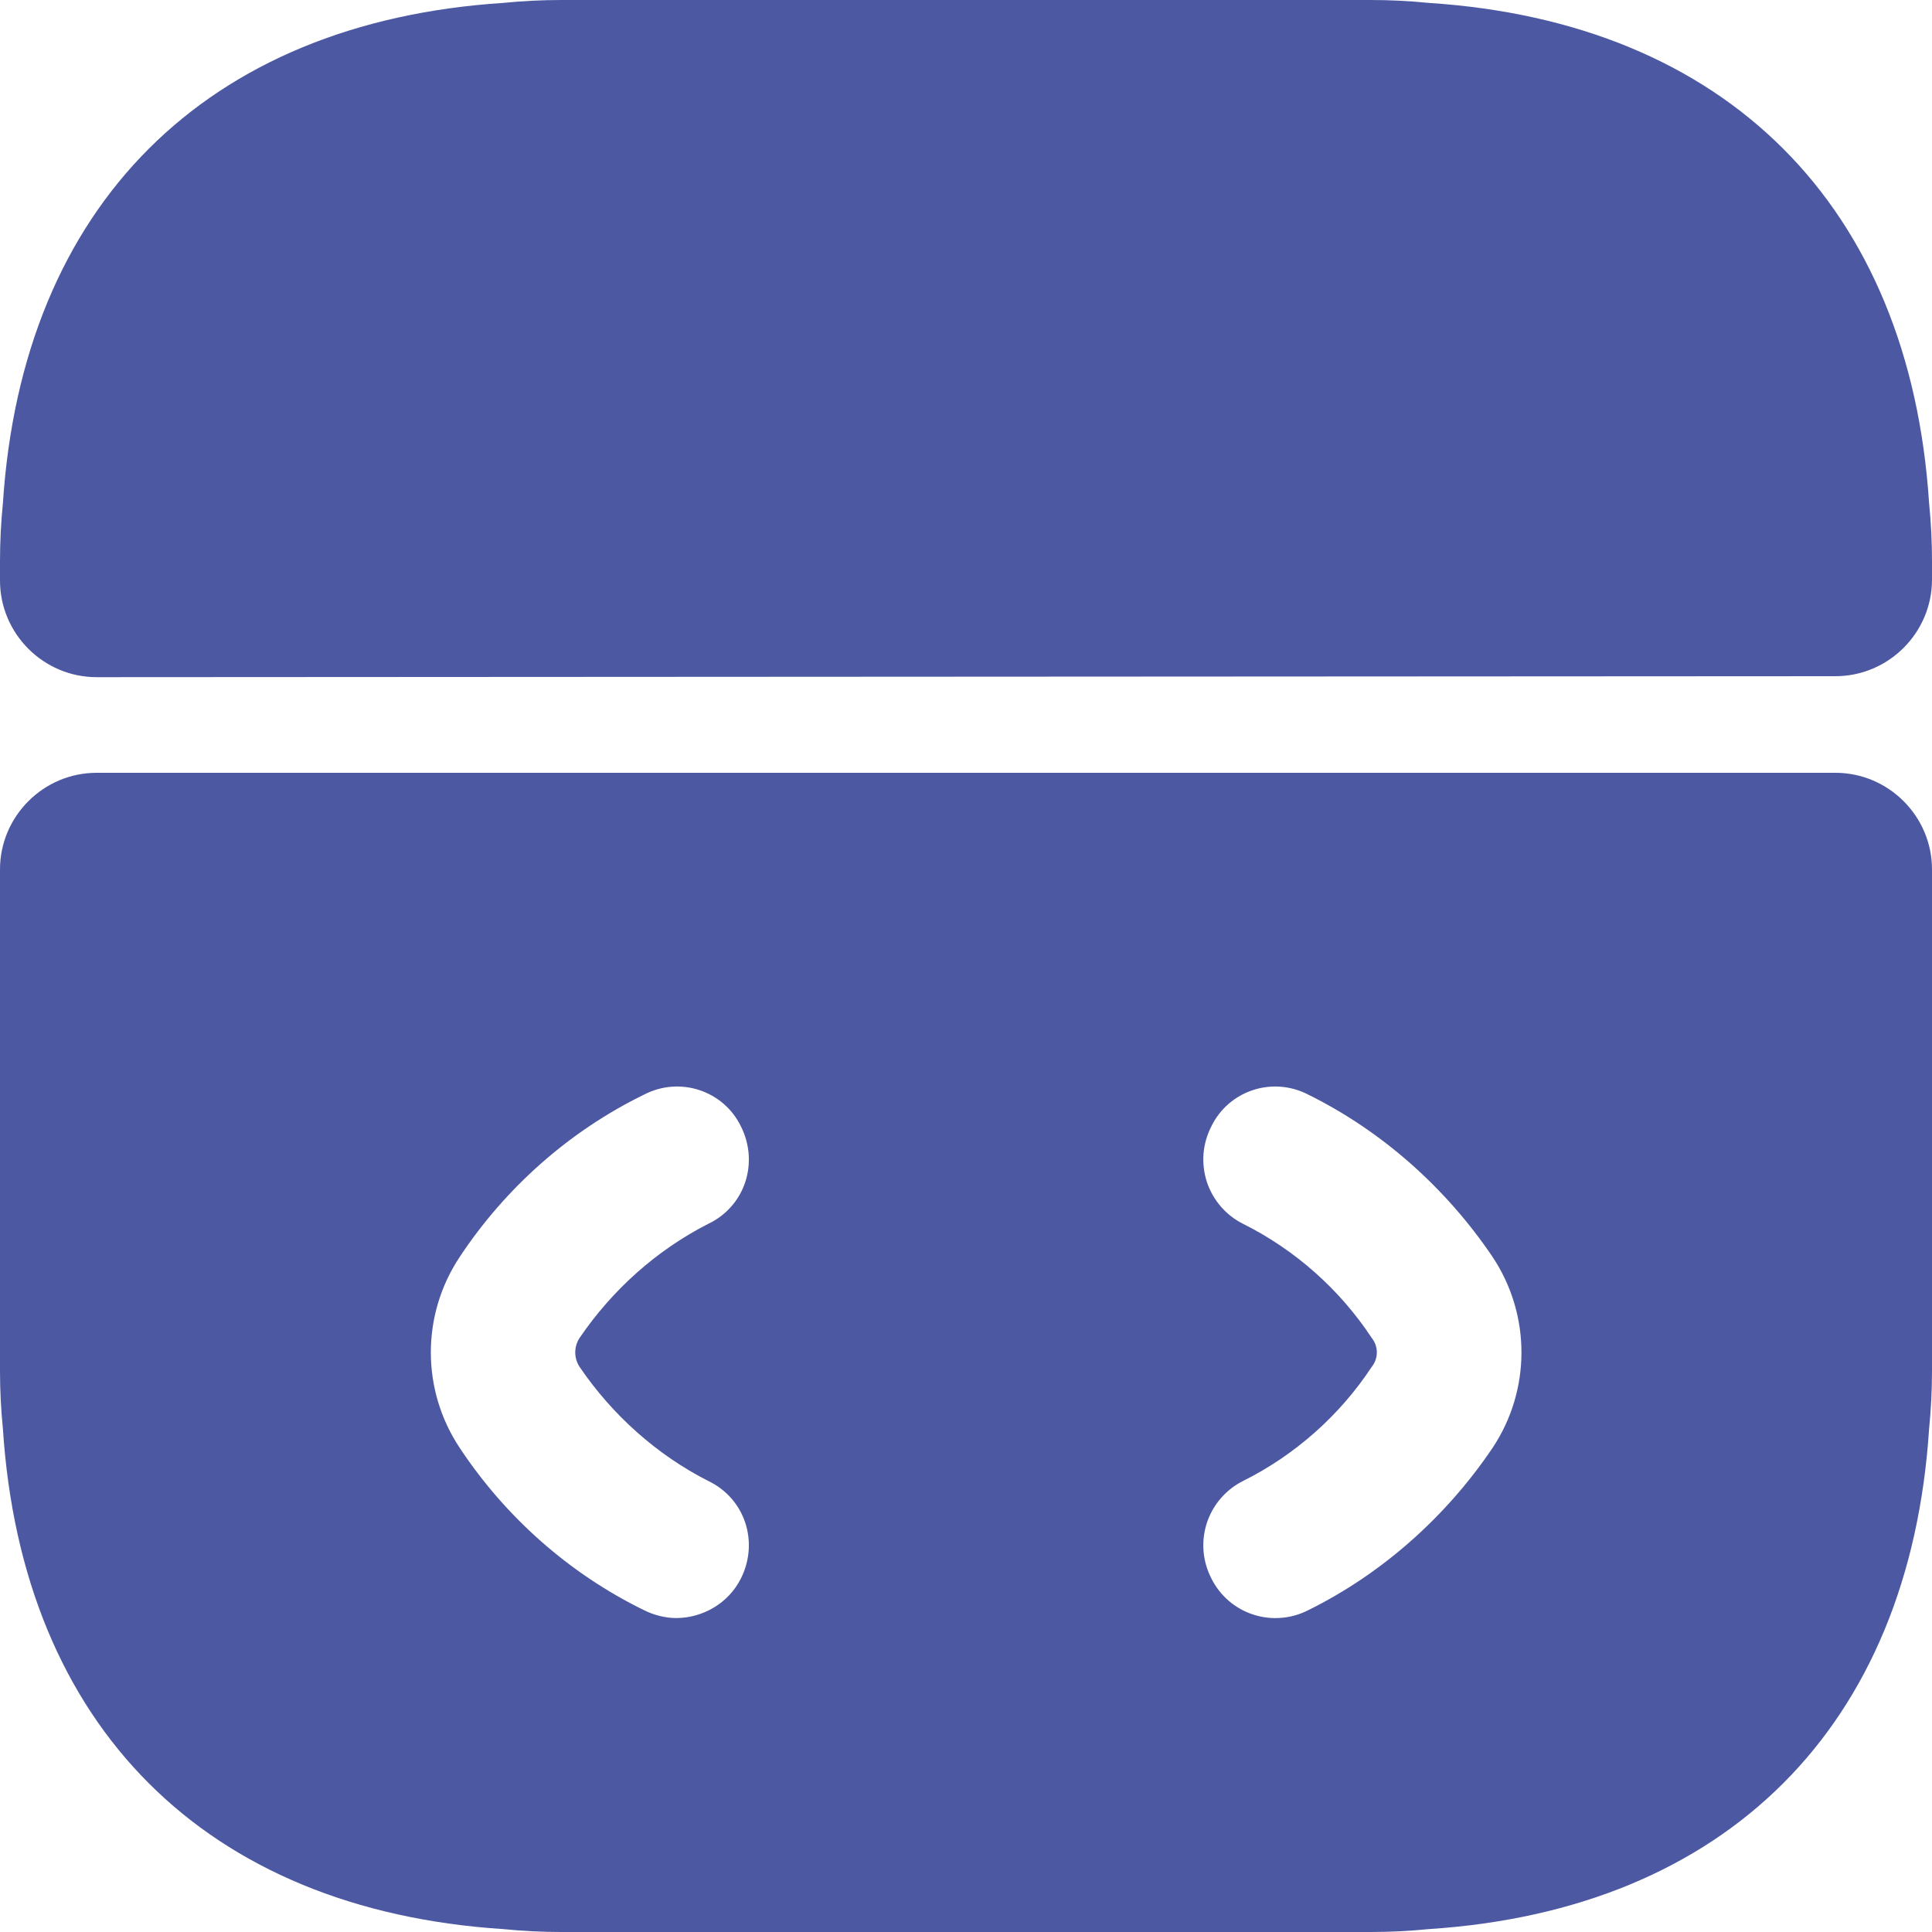 <svg width="20" height="20" viewBox="0 0 20 20" fill="none" xmlns="http://www.w3.org/2000/svg">
<path d="M19 8H1C0.45 8 0 8.45 0 9V14.19C0 14.39 0.01 14.59 0.03 14.79C0.23 17.87 2.13 19.77 5.21 19.97C5.41 19.99 5.61 20 5.81 20H14.19C14.39 20 14.59 19.99 14.79 19.97C17.87 19.77 19.77 17.87 19.97 14.79C19.99 14.59 20 14.39 20 14.19V9C20 8.45 19.55 8 19 8ZM6 14.15C6.34 14.65 6.8 15.06 7.33 15.33C7.71 15.51 7.86 15.96 7.67 16.34C7.54 16.6 7.27 16.75 7 16.75C6.89 16.75 6.77 16.72 6.67 16.67C5.89 16.29 5.23 15.7 4.76 14.99C4.36 14.39 4.36 13.61 4.76 13.01C5.23 12.3 5.89 11.71 6.67 11.33C7.04 11.14 7.49 11.29 7.67 11.66C7.86 12.04 7.71 12.49 7.33 12.67C6.8 12.94 6.34 13.35 6 13.85C5.94 13.94 5.94 14.06 6 14.15ZM15.45 14.99C14.97 15.7 14.31 16.29 13.54 16.67C13.453 16.714 13.358 16.741 13.26 16.748C13.162 16.756 13.064 16.744 12.971 16.713C12.878 16.683 12.792 16.634 12.718 16.57C12.644 16.506 12.584 16.428 12.54 16.34C12.495 16.252 12.467 16.156 12.459 16.058C12.451 15.959 12.463 15.86 12.493 15.766C12.524 15.672 12.573 15.585 12.638 15.51C12.703 15.435 12.781 15.374 12.87 15.33C13.41 15.06 13.87 14.65 14.2 14.15C14.234 14.107 14.253 14.055 14.253 14C14.253 13.945 14.234 13.893 14.2 13.85C13.87 13.35 13.41 12.94 12.87 12.67C12.781 12.626 12.703 12.565 12.638 12.49C12.573 12.415 12.524 12.328 12.493 12.234C12.463 12.14 12.451 12.041 12.459 11.942C12.467 11.844 12.495 11.748 12.54 11.66C12.72 11.29 13.17 11.14 13.54 11.33C14.31 11.71 14.97 12.3 15.45 13.01C15.85 13.61 15.85 14.39 15.45 14.99ZM20 5.81V6C20 6.55 19.55 7 19 7L1 7.01C0.45 7.01 0 6.56 0 6.01V5.81C0 5.61 0.01 5.41 0.03 5.21C0.23 2.13 2.13 0.23 5.21 0.03C5.41 0.01 5.61 0 5.81 0H14.19C14.39 0 14.59 0.01 14.79 0.03C17.87 0.23 19.77 2.13 19.97 5.21C19.99 5.41 20 5.61 20 5.81Z" fill="#4C58A2"/>
</svg>
